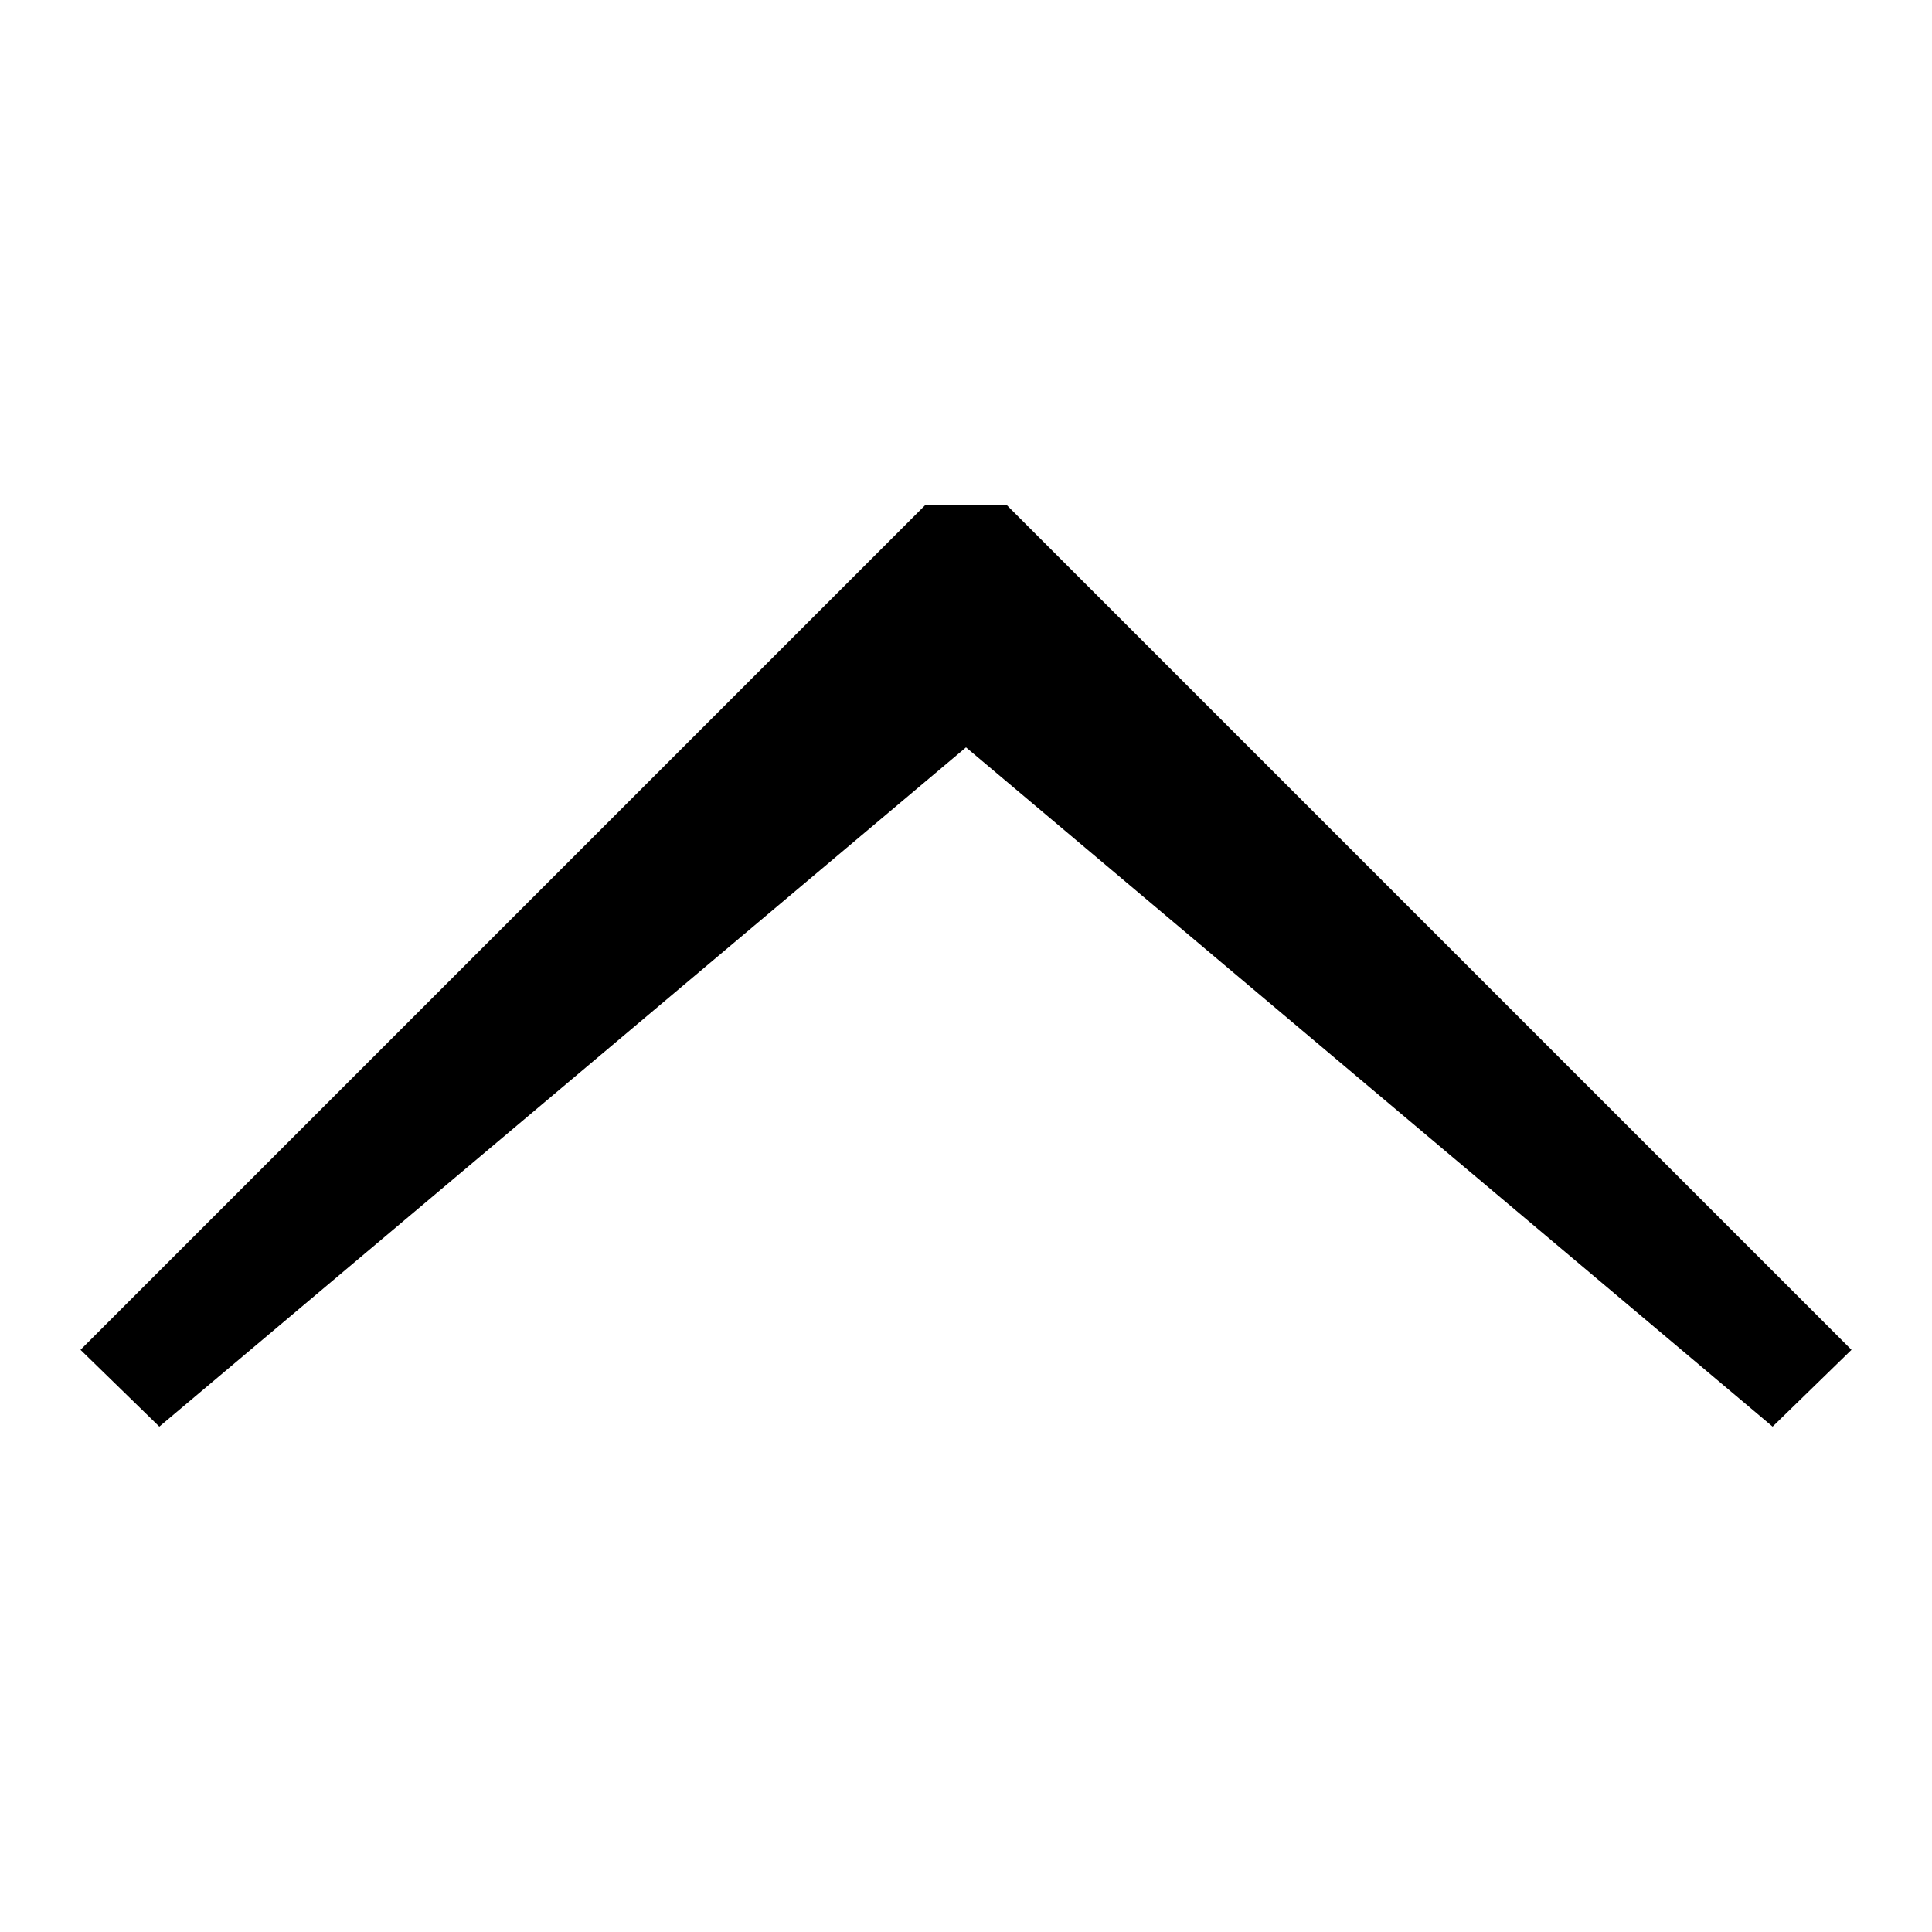 <svg width="24" height="24" viewBox="0 0 24 24" fill="none" xmlns="http://www.w3.org/2000/svg">
<path fill-rule="evenodd" clip-rule="evenodd" d="M23 16.768L12.502 6.27H11.498L1 16.768L1.979 17.722L12 9.284L22.02 17.722L23 16.768Z" fill="#052962" style="fill:#052962;fill:color(display-p3 0.02 0.161 0.384);fill-opacity:1;"/>
</svg>
